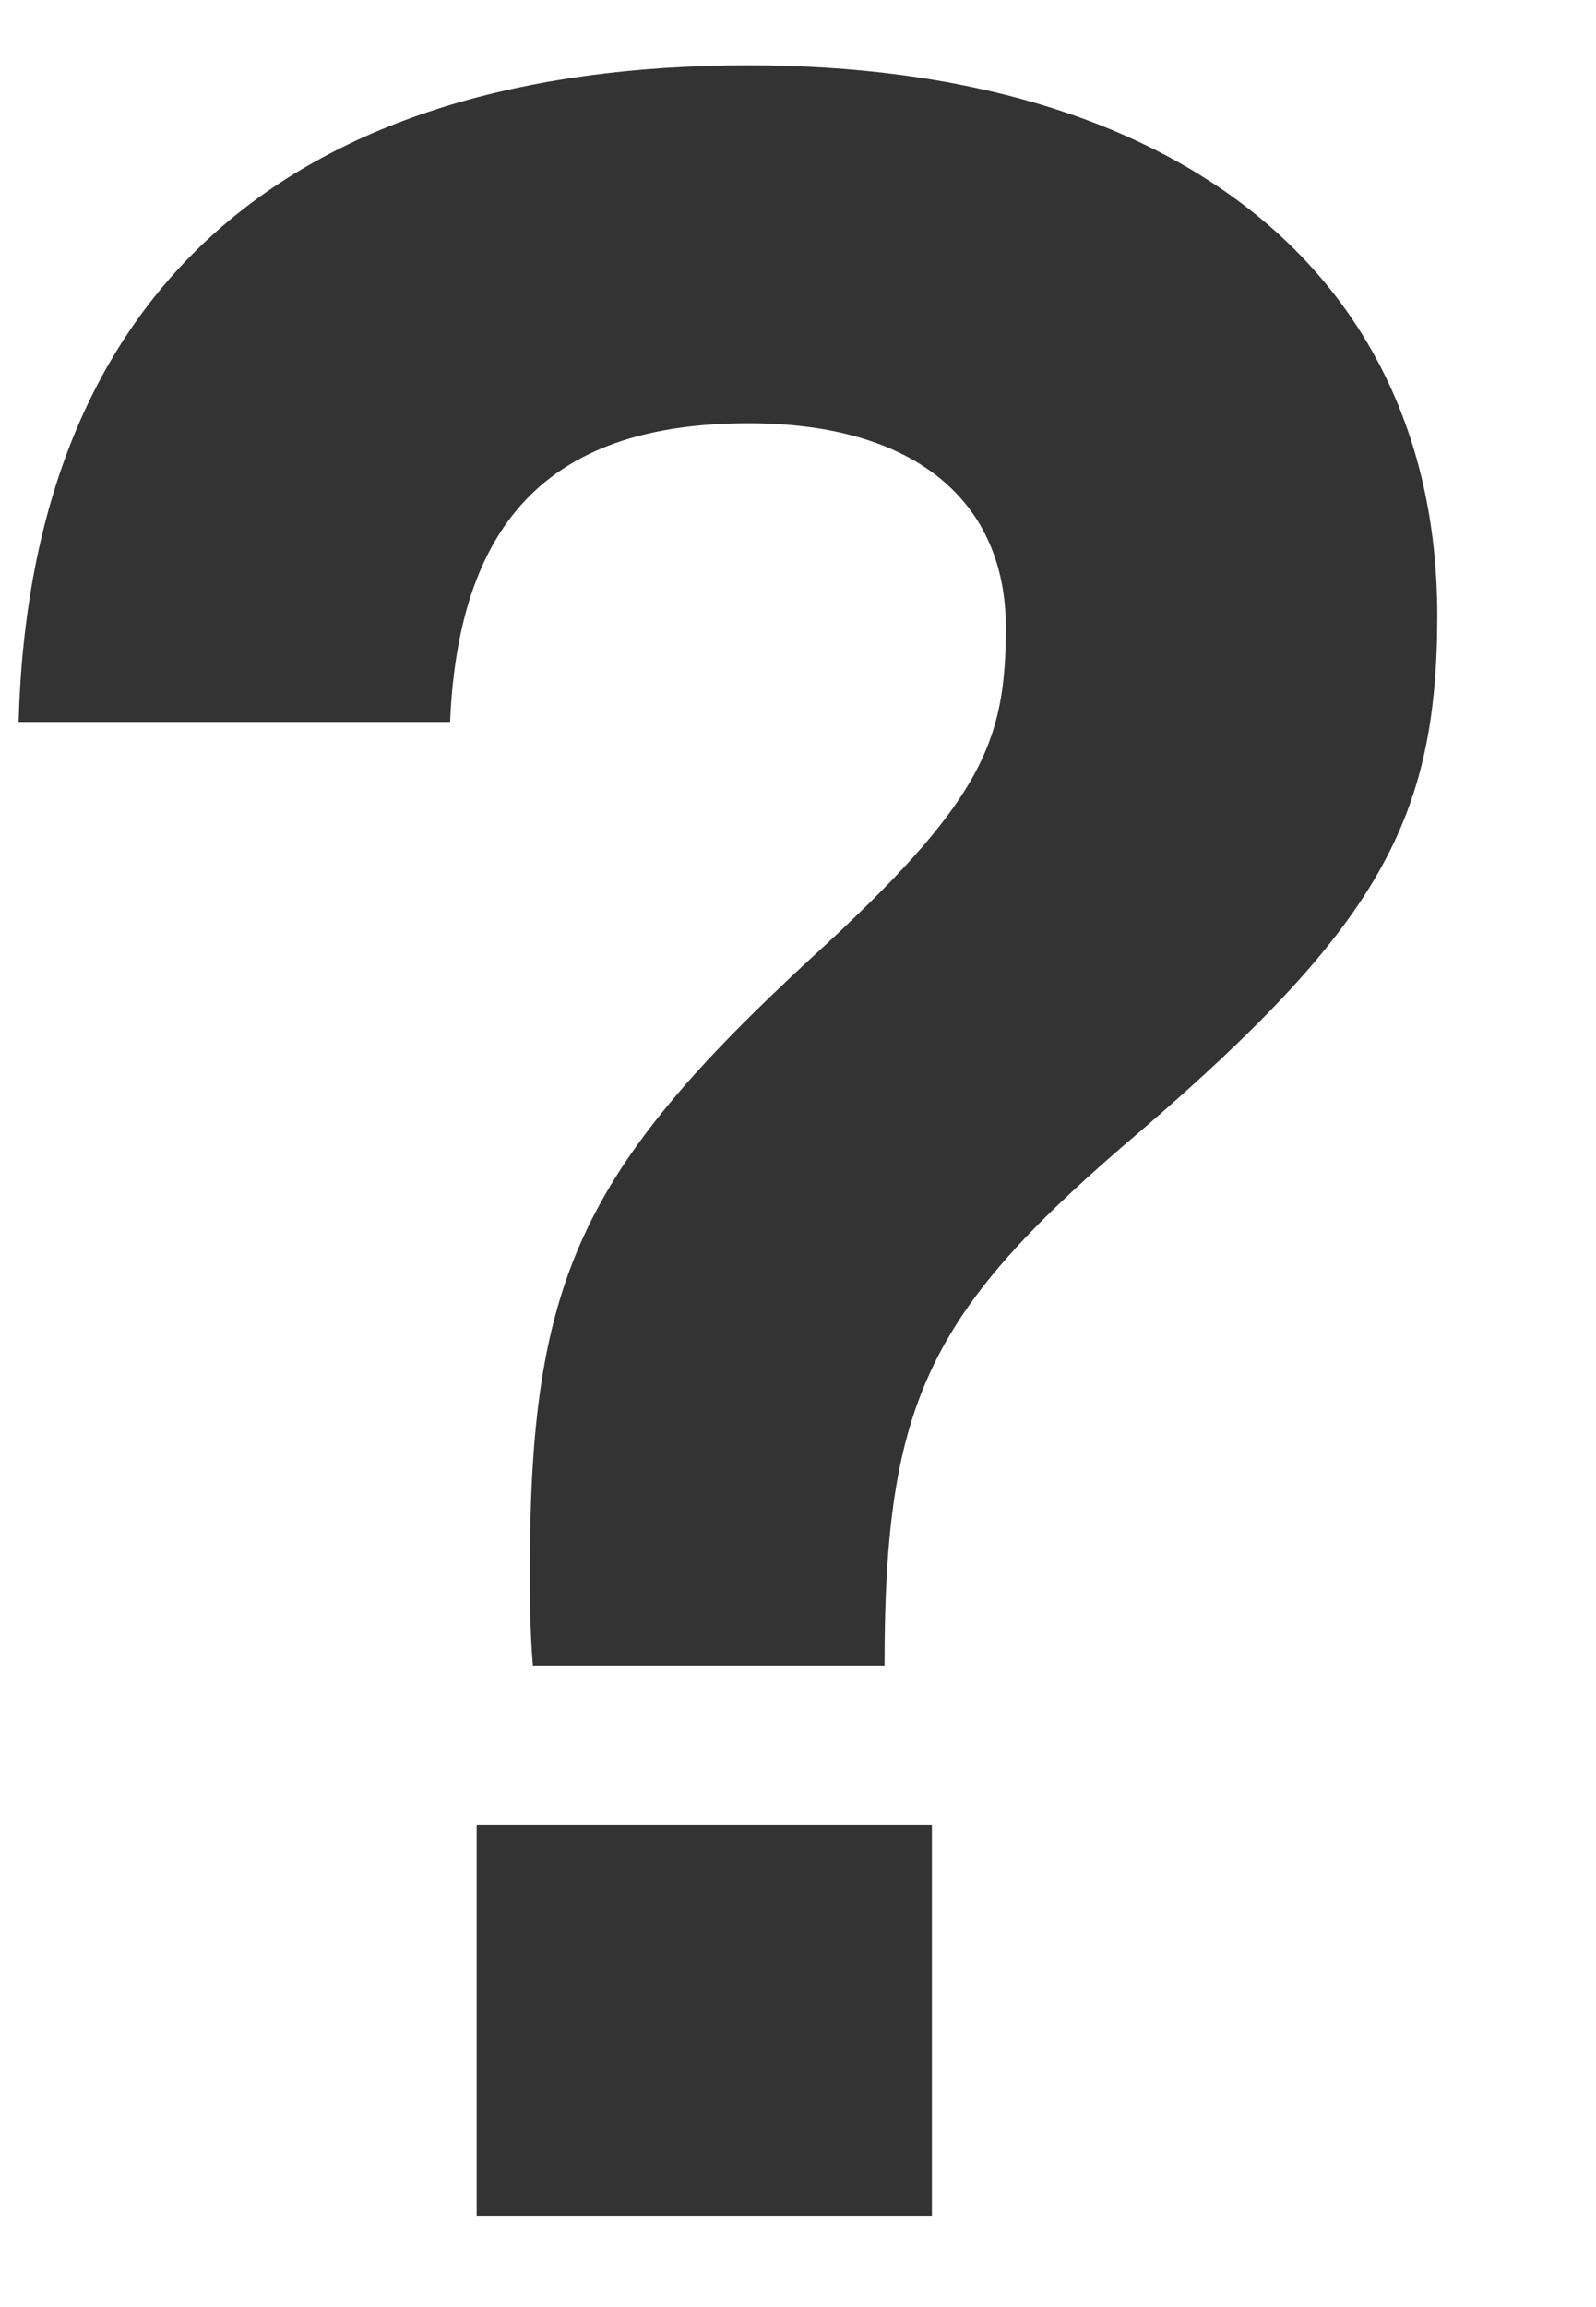 <svg width="9" height="13" viewBox="0 0 9 13" fill="none" xmlns="http://www.w3.org/2000/svg">
<path d="M4.222 0.368C1.655 0.368 0.172 1.618 0.105 4.068H2.538C2.588 2.901 3.138 2.385 4.222 2.385C5.172 2.385 5.672 2.835 5.672 3.535C5.672 4.185 5.538 4.518 4.572 5.401C3.272 6.601 2.988 7.218 2.988 8.851C2.988 8.985 2.988 9.185 3.005 9.385H4.988C4.988 7.885 5.238 7.385 6.438 6.368C7.772 5.218 8.105 4.618 8.105 3.468C8.105 1.551 6.638 0.368 4.222 0.368ZM5.255 12.485V10.285H2.688V12.485H5.255Z" fill="#333333"/>
</svg>
